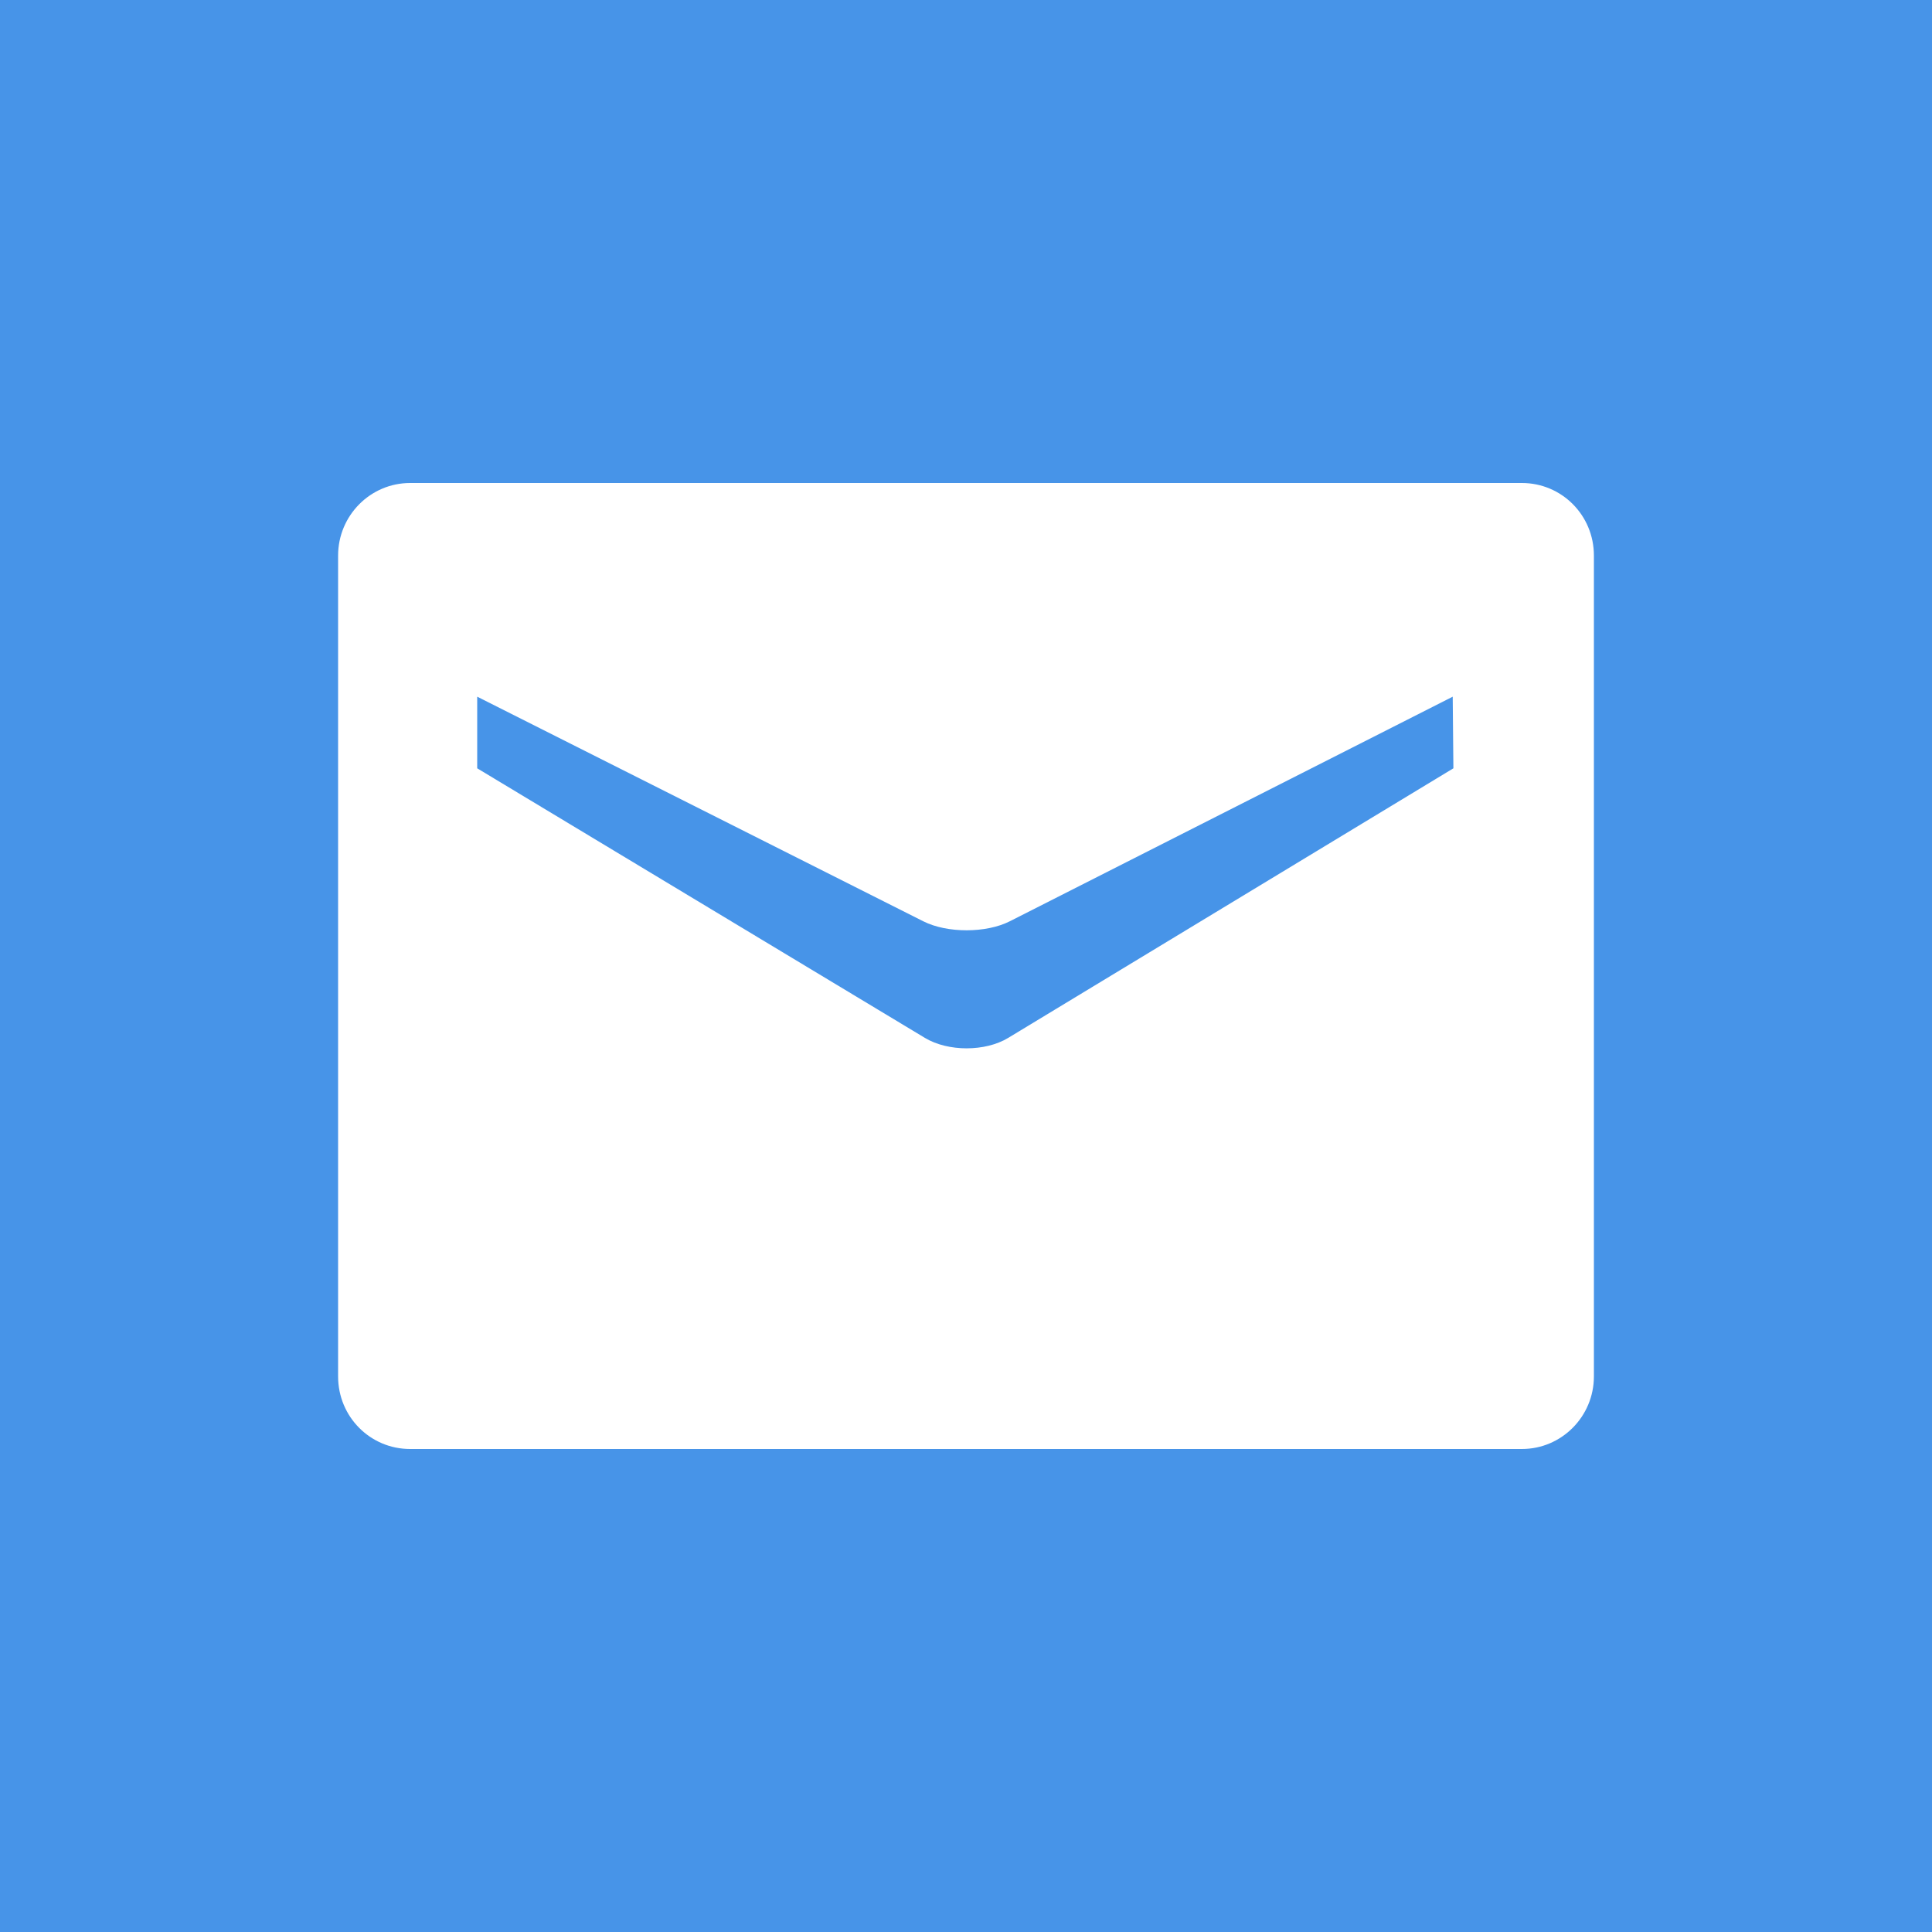 <?xml version="1.0" encoding="UTF-8"?>
<svg width="40px" height="40px" viewBox="0 0 40 40" version="1.1" xmlns="http://www.w3.org/2000/svg" xmlns:xlink="http://www.w3.org/1999/xlink">
    <!-- Generator: Sketch 47.1 (45422) - http://www.bohemiancoding.com/sketch -->
    <title>AppExmail</title>
    <desc>Created with Sketch.</desc>
    <defs></defs>
    <g id="Web切图稿（暂未整理）" stroke="none" stroke-width="1" fill="none" fill-rule="evenodd">
        <g id="登录后的所有页面-类名：icon" transform="translate(-462, -2021)">
            <g id="AppExmail" transform="translate(462, 2021)">
                <rect id="Rectangle-319-Copy" fill="#4794E8" x="0" y="0" width="40" height="40"></rect>
                <path d="M7,11.503 C7,10.673 7.669,10 8.491,10 L31.509,10 C32.332,10 33,10.665 33,11.503 L33,28.497 C33,29.327 32.331,30 31.509,30 L8.491,30 C7.668,30 7,29.335 7,28.497 L7,11.503 Z M9.88,14.424 L9.88,15.907 L19.15,21.489 C19.629,21.777 20.399,21.776 20.873,21.489 L30.091,15.907 L30.077,14.424 L20.907,19.074 C20.421,19.321 19.612,19.325 19.115,19.074 L9.88,14.424 Z" id="Rectangle-134" fill="#FFFFFF"></path>
            </g>
        </g>
    </g>
</svg>